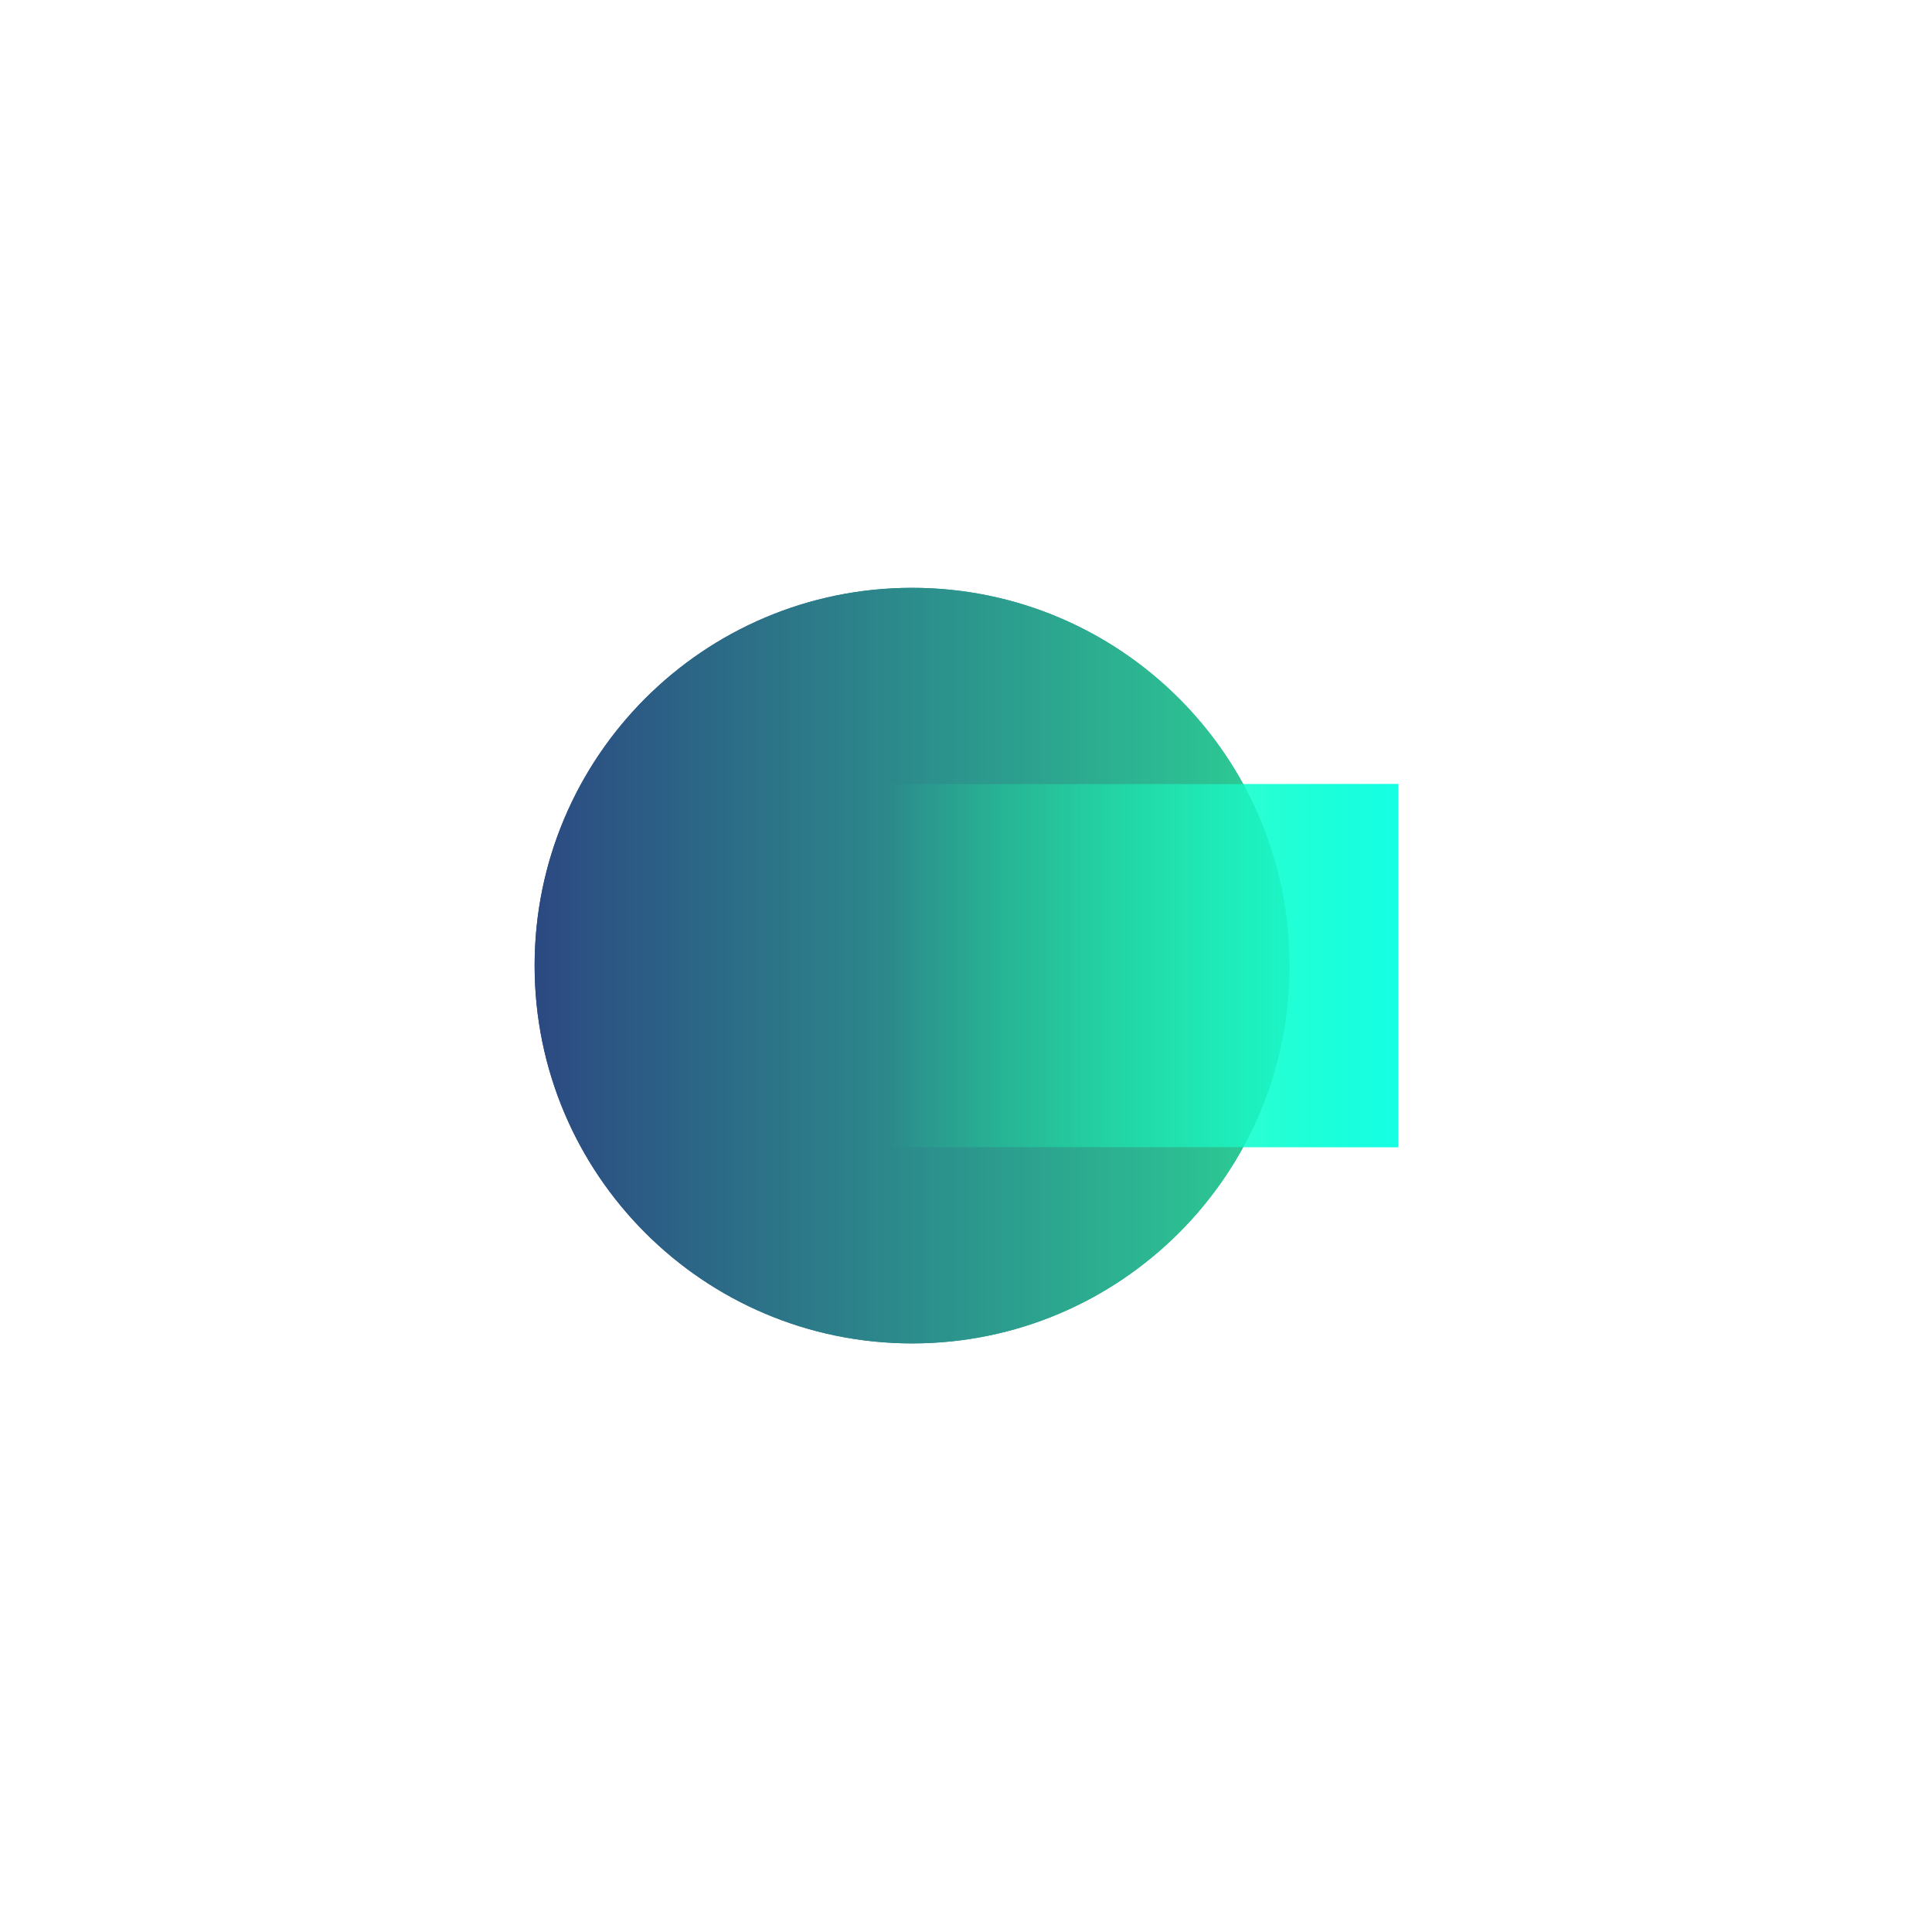 <svg width="1525" height="1525" viewBox="0 0 1525 1525" fill="none" xmlns="http://www.w3.org/2000/svg">
<g filter="url(#filter0_f_16_123)">
<path d="M1017.93 762.2C1017.93 597.51 884.52 464 719.96 464C555.4 464 422 597.51 422 762.2C422 926.89 555.4 1060.4 719.96 1060.4C884.52 1060.4 1017.93 926.89 1017.93 762.2Z" fill="url(#paint0_linear_16_123)"/>
</g>
<g filter="url(#filter1_f_16_123)">
<path d="M697.43 618.92V905.48H1103.68V618.92H697.43Z" fill="url(#paint1_linear_16_123)"/>
</g>
<g filter="url(#filter2_f_16_123)">
<path d="M1017.93 762.2C1017.93 597.51 884.52 464 719.96 464C555.4 464 422 597.51 422 762.2C422 926.89 555.4 1060.4 719.96 1060.4C884.52 1060.4 1017.93 926.89 1017.93 762.2Z" fill="url(#paint2_linear_16_123)"/>
</g>
<g filter="url(#filter3_f_16_123)">
<path d="M697.43 618.92V905.48H1103.68V618.92H697.43Z" fill="url(#paint3_linear_16_123)"/>
</g>
<defs>
<filter id="filter0_f_16_123" x="22" y="64" width="1395.93" height="1396.4" filterUnits="userSpaceOnUse" color-interpolation-filters="sRGB">
<feFlood flood-opacity="0" result="BackgroundImageFix"/>
<feBlend mode="normal" in="SourceGraphic" in2="BackgroundImageFix" result="shape"/>
<feGaussianBlur stdDeviation="200" result="effect1_foregroundBlur_16_123"/>
</filter>
<filter id="filter1_f_16_123" x="497.43" y="418.92" width="806.25" height="686.56" filterUnits="userSpaceOnUse" color-interpolation-filters="sRGB">
<feFlood flood-opacity="0" result="BackgroundImageFix"/>
<feBlend mode="normal" in="SourceGraphic" in2="BackgroundImageFix" result="shape"/>
<feGaussianBlur stdDeviation="100" result="effect1_foregroundBlur_16_123"/>
</filter>
<filter id="filter2_f_16_123" x="22" y="64" width="1395.93" height="1396.4" filterUnits="userSpaceOnUse" color-interpolation-filters="sRGB">
<feFlood flood-opacity="0" result="BackgroundImageFix"/>
<feBlend mode="normal" in="SourceGraphic" in2="BackgroundImageFix" result="shape"/>
<feGaussianBlur stdDeviation="200" result="effect1_foregroundBlur_16_123"/>
</filter>
<filter id="filter3_f_16_123" x="497.43" y="418.92" width="806.25" height="686.56" filterUnits="userSpaceOnUse" color-interpolation-filters="sRGB">
<feFlood flood-opacity="0" result="BackgroundImageFix"/>
<feBlend mode="normal" in="SourceGraphic" in2="BackgroundImageFix" result="shape"/>
<feGaussianBlur stdDeviation="100" result="effect1_foregroundBlur_16_123"/>
</filter>
<linearGradient id="paint0_linear_16_123" x1="422" y1="762.2" x2="1017.93" y2="762.2" gradientUnits="userSpaceOnUse">
<stop stop-color="#2C4982"/>
<stop offset="1" stop-color="#2CD095"/>
</linearGradient>
<linearGradient id="paint1_linear_16_123" x1="697.43" y1="762.2" x2="1103.68" y2="762.2" gradientUnits="userSpaceOnUse">
<stop stop-color="#18FF9E" stop-opacity="0"/>
<stop offset="1" stop-color="#17FFE3"/>
</linearGradient>
<linearGradient id="paint2_linear_16_123" x1="422" y1="762.2" x2="1017.93" y2="762.2" gradientUnits="userSpaceOnUse">
<stop stop-color="#2C4982"/>
<stop offset="1" stop-color="#2CD095"/>
</linearGradient>
<linearGradient id="paint3_linear_16_123" x1="697.43" y1="762.2" x2="1103.68" y2="762.2" gradientUnits="userSpaceOnUse">
<stop stop-color="#18FF9E" stop-opacity="0"/>
<stop offset="1" stop-color="#17FFE3"/>
</linearGradient>
</defs>
</svg>
